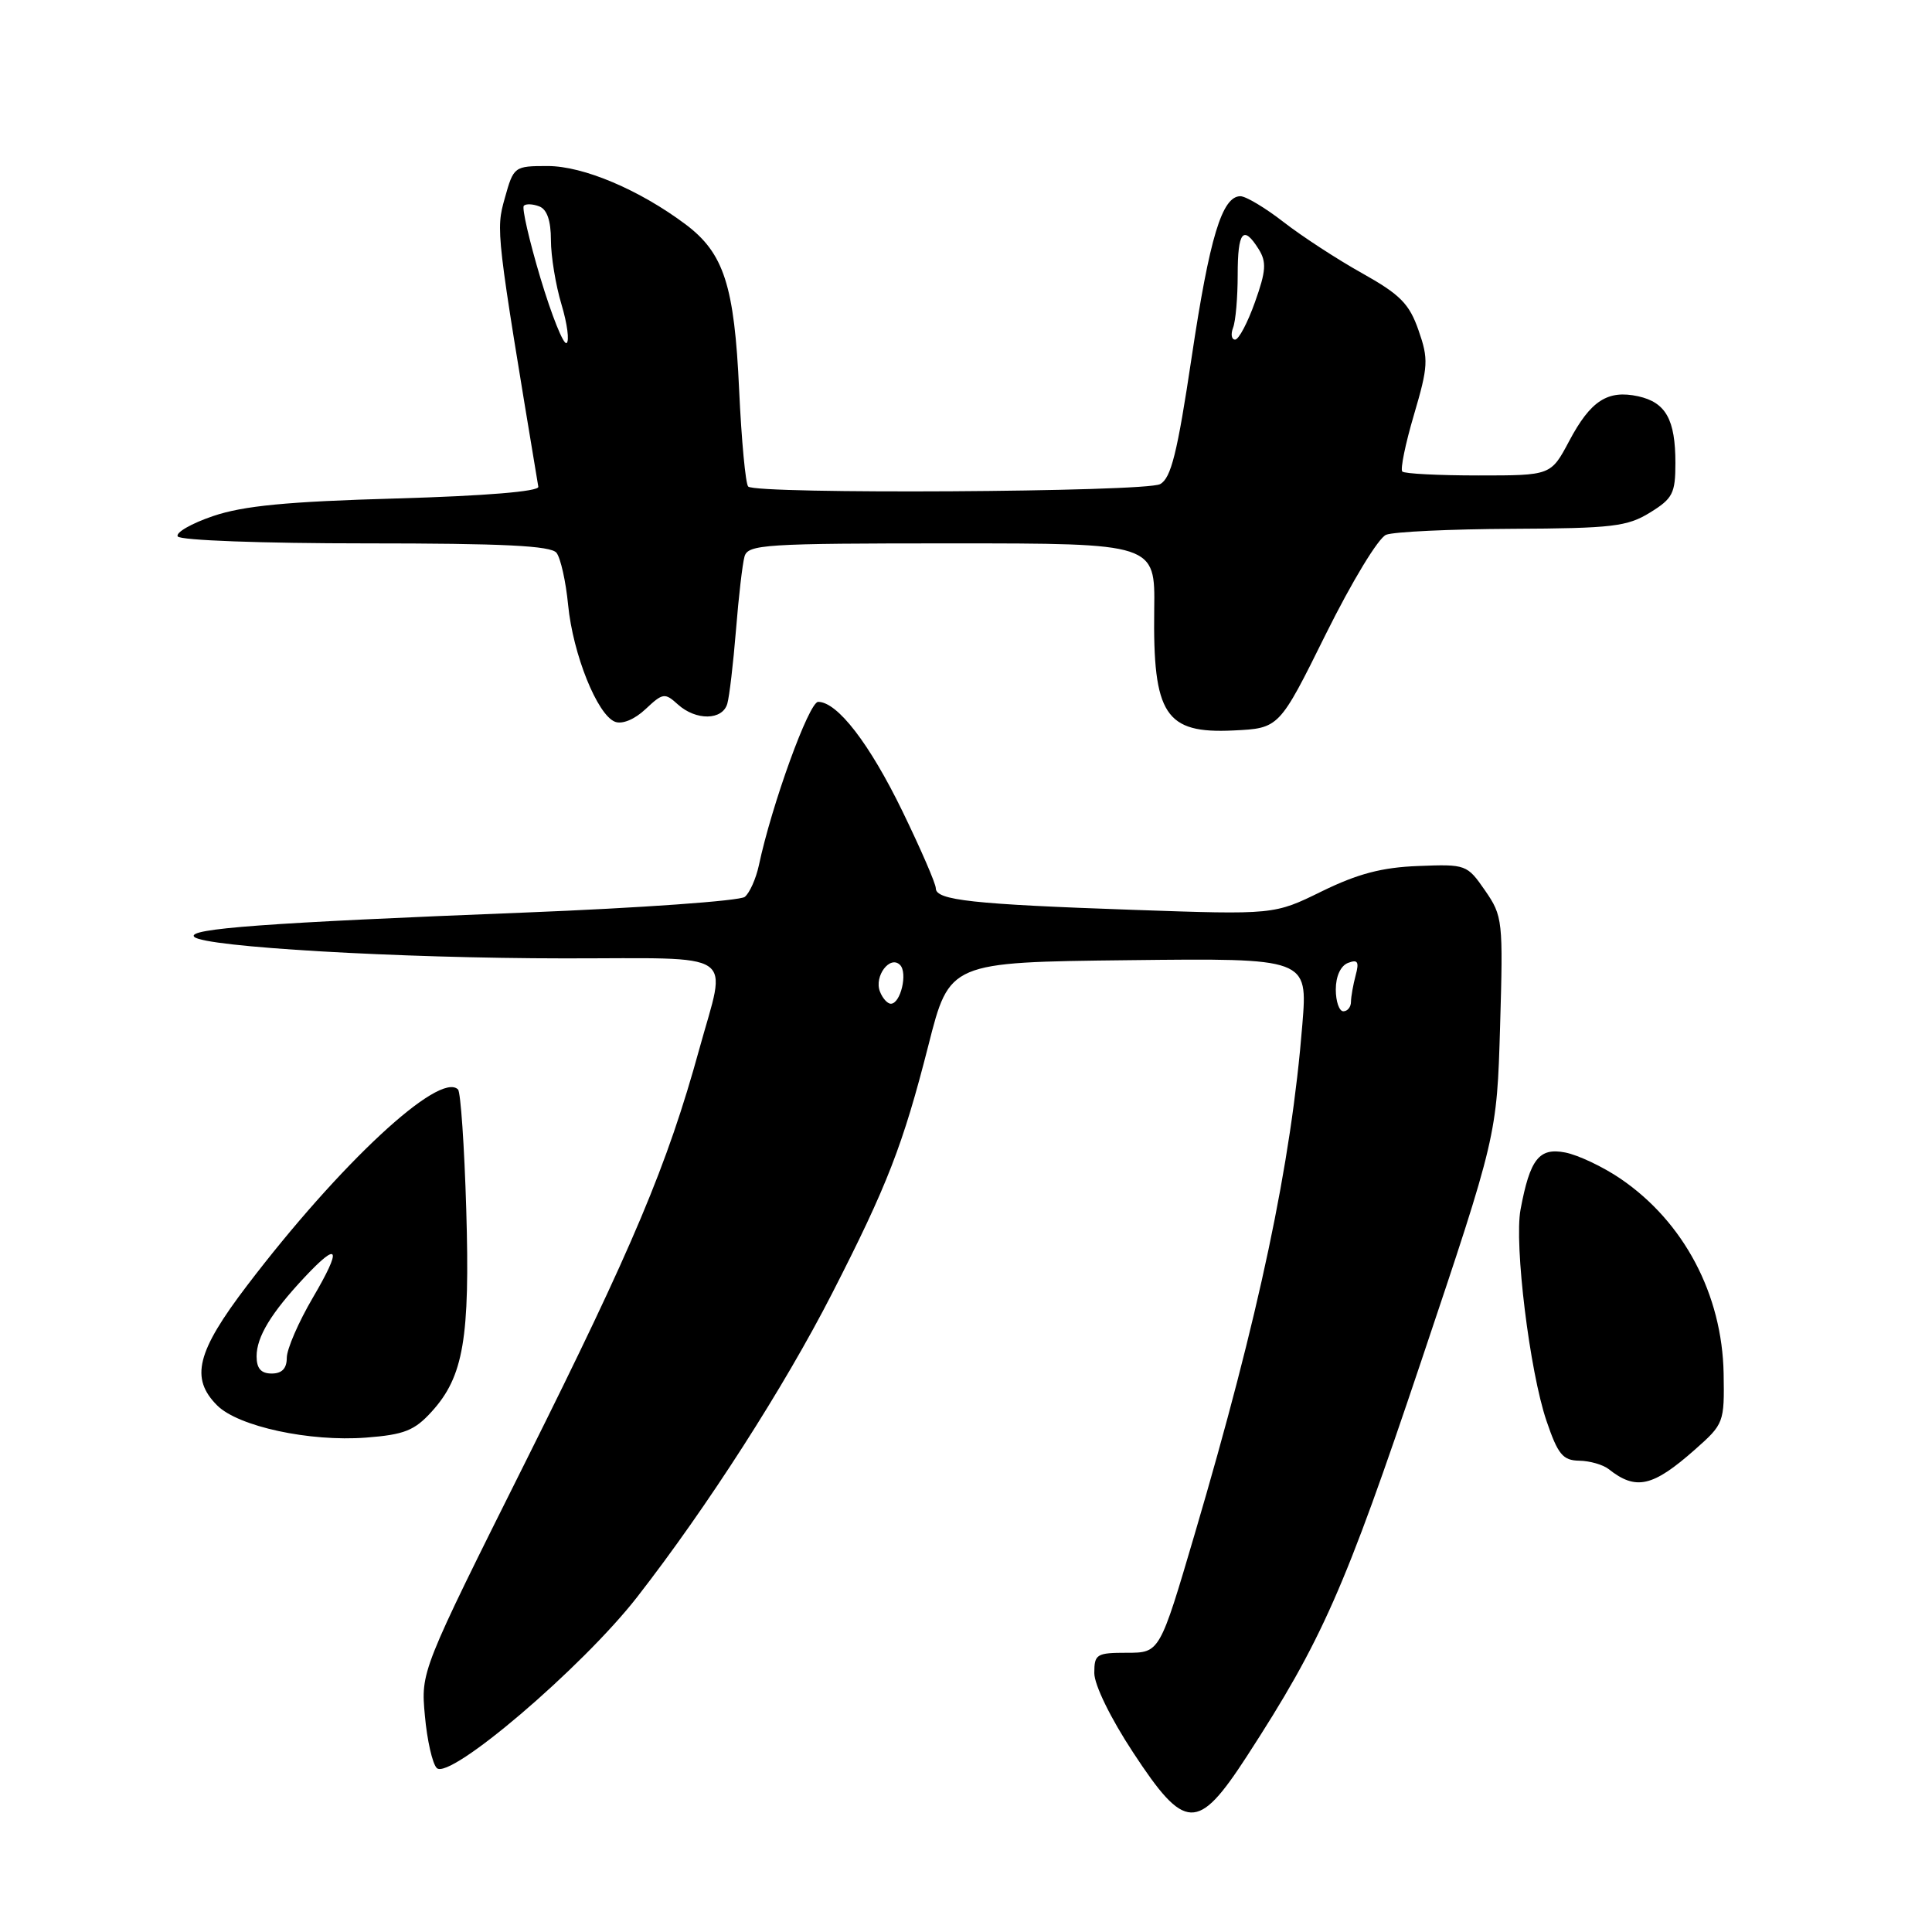 <?xml version="1.0" encoding="UTF-8" standalone="no"?>
<!DOCTYPE svg PUBLIC "-//W3C//DTD SVG 1.1//EN" "http://www.w3.org/Graphics/SVG/1.1/DTD/svg11.dtd" >
<svg xmlns="http://www.w3.org/2000/svg" xmlns:xlink="http://www.w3.org/1999/xlink" version="1.1" viewBox="0 0 256 256">
 <g >
 <path fill="currentColor"
d=" M 165.20 232.74 C 175.17 217.37 178.17 210.59 188.27 180.50 C 198.34 150.50 198.34 150.50 198.77 136.00 C 199.18 121.96 199.12 121.39 196.78 118.00 C 194.40 114.56 194.26 114.50 187.93 114.75 C 183.11 114.93 179.91 115.78 175.16 118.10 C 168.83 121.21 168.83 121.21 150.16 120.56 C 128.90 119.82 124.00 119.29 124.00 117.71 C 124.00 117.09 122.01 112.51 119.59 107.52 C 115.22 98.53 110.96 93.00 108.41 93.00 C 107.20 93.00 102.25 106.64 100.55 114.68 C 100.17 116.43 99.34 118.30 98.69 118.84 C 98.03 119.37 84.90 120.31 69.50 120.92 C 35.29 122.27 24.65 123.05 25.74 124.14 C 27.08 125.48 52.87 126.98 74.75 126.99 C 98.16 127.00 96.31 125.76 92.66 139.01 C 88.43 154.38 83.89 165.15 69.74 193.48 C 55.76 221.46 55.76 221.46 56.30 227.34 C 56.59 230.58 57.30 233.70 57.87 234.27 C 59.56 235.96 77.15 220.96 84.43 211.61 C 93.70 199.70 103.91 183.79 110.26 171.38 C 117.58 157.07 119.65 151.73 123.02 138.50 C 125.81 127.50 125.81 127.50 149.54 127.23 C 173.28 126.96 173.28 126.96 172.57 135.73 C 171.09 154.21 166.85 174.25 158.31 203.25 C 153.67 219.00 153.67 219.00 149.33 219.00 C 145.30 219.00 145.00 219.18 145.00 221.69 C 145.00 223.25 147.16 227.68 150.13 232.19 C 157.02 242.70 158.69 242.76 165.20 232.74 Z  M 224.61 192.06 C 228.42 188.69 228.50 188.49 228.39 182.01 C 228.20 171.51 223.12 161.90 214.72 156.18 C 212.40 154.60 209.10 153.04 207.39 152.71 C 203.93 152.04 202.73 153.58 201.48 160.27 C 200.62 164.85 202.69 181.74 204.92 188.28 C 206.43 192.72 207.08 193.51 209.25 193.55 C 210.66 193.57 212.41 194.08 213.15 194.66 C 216.77 197.53 218.99 197.03 224.61 192.06 Z  M 57.20 187.05 C 61.42 182.41 62.29 177.33 61.78 160.25 C 61.53 151.86 61.04 144.71 60.69 144.36 C 58.24 141.91 45.05 154.17 32.74 170.34 C 26.05 179.12 25.18 182.63 28.78 186.23 C 31.58 189.02 41.03 191.06 48.50 190.49 C 53.57 190.10 54.92 189.56 57.20 187.05 Z  M 175.67 84.04 C 179.15 77.03 182.65 71.26 183.67 70.86 C 184.68 70.46 192.20 70.11 200.38 70.07 C 213.64 70.01 215.63 69.77 218.63 67.92 C 221.65 66.06 222.00 65.37 222.00 61.35 C 222.00 55.59 220.73 53.32 217.07 52.51 C 213.02 51.63 210.76 53.09 207.92 58.45 C 205.50 63.00 205.50 63.00 195.92 63.00 C 190.65 63.00 186.10 62.77 185.81 62.48 C 185.53 62.19 186.22 58.80 187.36 54.95 C 189.25 48.53 189.30 47.59 187.96 43.76 C 186.74 40.25 185.53 39.03 180.50 36.21 C 177.20 34.37 172.51 31.31 170.09 29.43 C 167.66 27.54 165.08 26.00 164.36 26.00 C 161.93 26.00 160.28 31.44 157.90 47.34 C 156.00 60.04 155.17 63.37 153.72 64.15 C 151.75 65.21 100.18 65.51 99.14 64.47 C 98.79 64.12 98.25 58.36 97.94 51.67 C 97.31 37.83 95.92 33.55 90.86 29.74 C 84.73 25.15 77.30 22.00 72.57 22.00 C 68.14 22.00 68.06 22.06 66.89 26.25 C 65.69 30.53 65.70 30.62 71.33 64.50 C 71.44 65.12 64.31 65.71 52.50 66.05 C 38.01 66.46 32.25 67.02 28.24 68.38 C 25.35 69.36 23.24 70.58 23.55 71.08 C 23.87 71.60 34.77 72.00 48.44 72.00 C 66.70 72.00 73.00 72.31 73.74 73.25 C 74.28 73.94 74.98 77.05 75.28 80.17 C 75.92 86.70 79.15 94.74 81.50 95.64 C 82.45 96.00 84.09 95.33 85.54 93.96 C 87.83 91.81 88.09 91.77 89.82 93.34 C 92.22 95.51 95.73 95.46 96.37 93.25 C 96.65 92.29 97.16 87.90 97.52 83.50 C 97.87 79.10 98.38 74.71 98.65 73.75 C 99.10 72.14 101.27 72.00 126.10 72.00 C 153.06 72.00 153.06 72.00 152.94 80.75 C 152.75 94.72 154.40 97.23 163.44 96.79 C 169.50 96.50 169.50 96.50 175.67 84.04 Z  M 177.00 131.11 C 177.00 129.36 177.64 127.97 178.62 127.59 C 179.91 127.10 180.12 127.43 179.63 129.24 C 179.30 130.48 179.02 132.06 179.01 132.75 C 179.01 133.44 178.55 134.00 178.00 134.00 C 177.45 134.00 177.00 132.70 177.00 131.11 Z  M 116.59 131.37 C 115.81 129.34 117.93 126.53 119.26 127.86 C 120.30 128.90 119.34 133.00 118.04 133.00 C 117.59 133.00 116.93 132.27 116.59 131.37 Z  M 34.00 179.72 C 34.00 177.14 35.92 173.98 40.35 169.25 C 44.93 164.36 45.34 165.32 41.47 171.92 C 39.56 175.17 38.00 178.77 38.00 179.92 C 38.00 181.33 37.36 182.00 36.00 182.00 C 34.59 182.00 34.00 181.33 34.00 179.72 Z  M 71.61 36.84 C 70.12 31.85 69.13 27.54 69.41 27.26 C 69.69 26.98 70.61 27.02 71.46 27.35 C 72.48 27.74 73.00 29.24 73.00 31.81 C 73.00 33.94 73.63 37.78 74.40 40.34 C 75.17 42.91 75.47 45.21 75.07 45.46 C 74.66 45.71 73.11 41.83 71.61 36.84 Z  M 163.39 43.42 C 163.73 42.55 164.00 39.40 164.00 36.42 C 164.00 30.65 164.74 29.75 166.79 33.03 C 167.84 34.72 167.76 35.92 166.29 40.03 C 165.32 42.76 164.14 45.00 163.66 45.00 C 163.18 45.00 163.06 44.29 163.39 43.42 Z "/>
</g>
</svg>